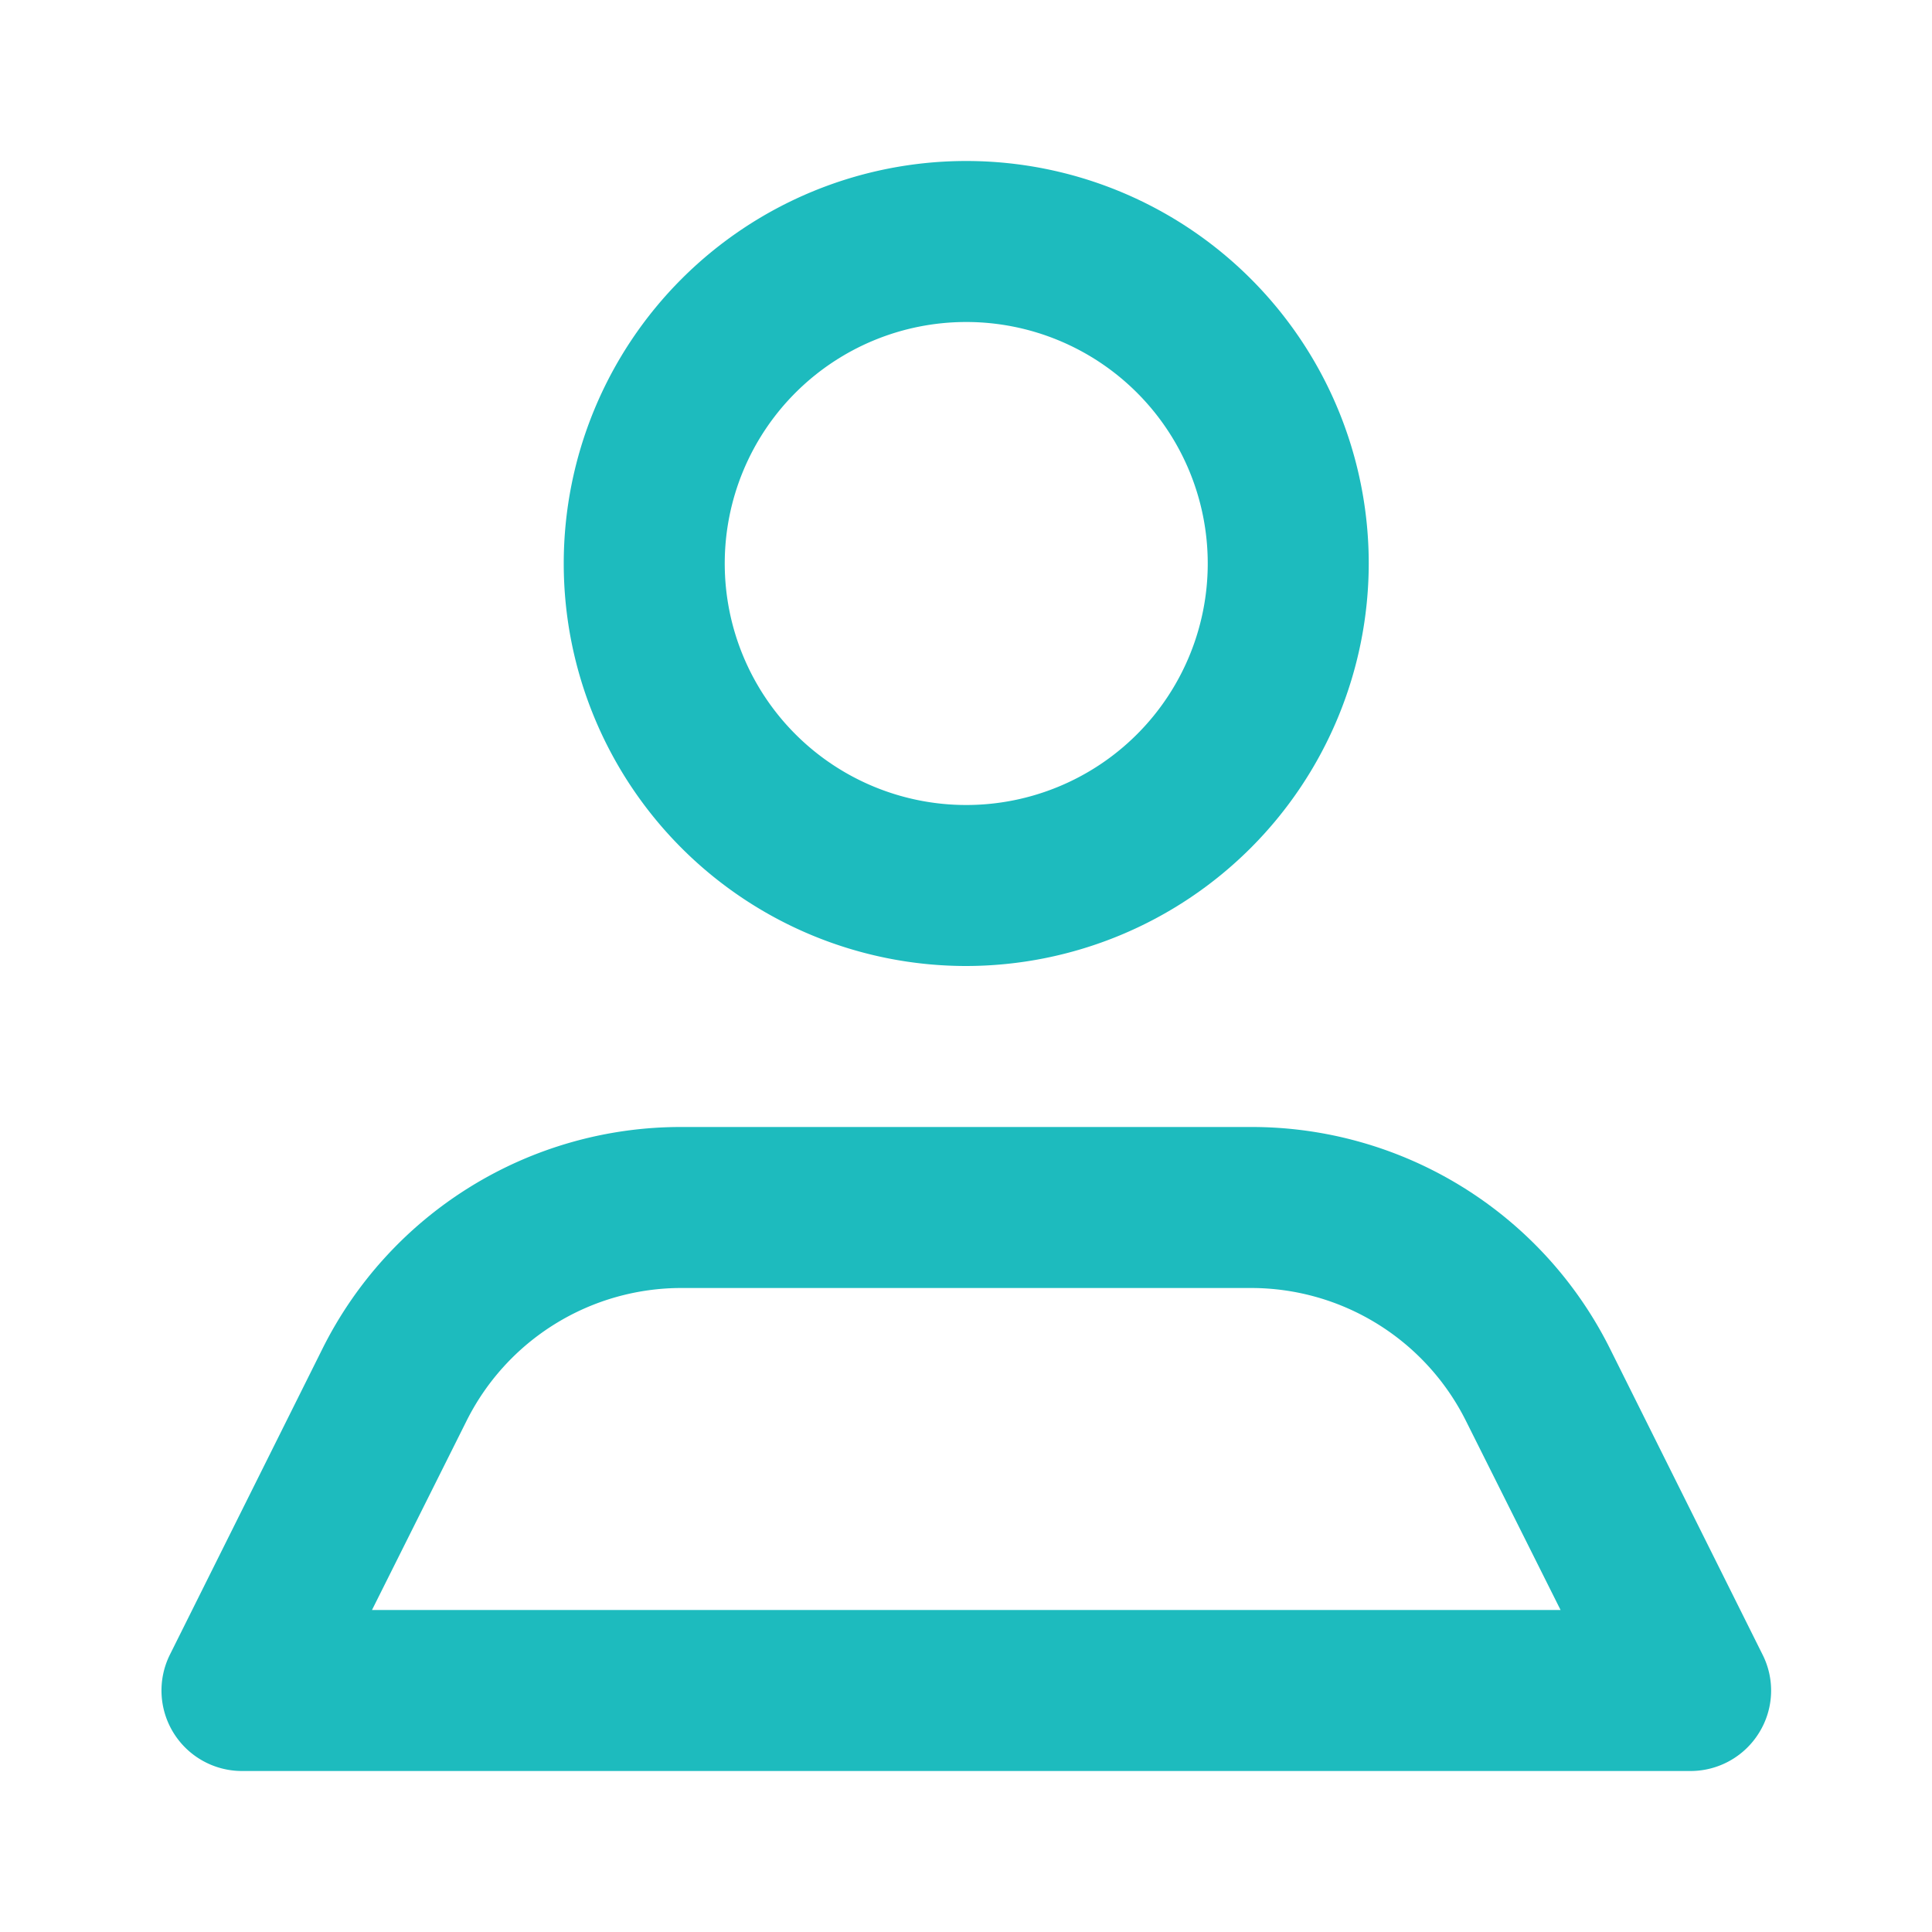 <svg id="icon-24-user" xmlns="http://www.w3.org/2000/svg" width="24" height="24" viewBox="0 0 24 24">
  <rect id="Bounding_box" data-name="Bounding box" width="24" height="24" fill="rgba(255,255,255,0)"/>
  <path id="Icon_color" data-name="Icon color" d="M19,20H1a1,1,0,0,1-.89-1.45L2,14.76A4.974,4.974,0,0,1,6.469,12h7.062A4.974,4.974,0,0,1,18,14.76l1.89,3.79a.992.992,0,0,1-.04.973A1,1,0,0,1,19,20ZM6.469,14a2.984,2.984,0,0,0-2.681,1.66L2.618,18H17.383l-1.171-2.34A2.983,2.983,0,0,0,13.532,14ZM10,10a5,5,0,1,1,5-5A5.006,5.006,0,0,1,10,10Zm0-8a3,3,0,1,0,3,3A3,3,0,0,0,10,2Z" transform="translate(2.003 2)" fill="#1dbbbe"/>
</svg>
